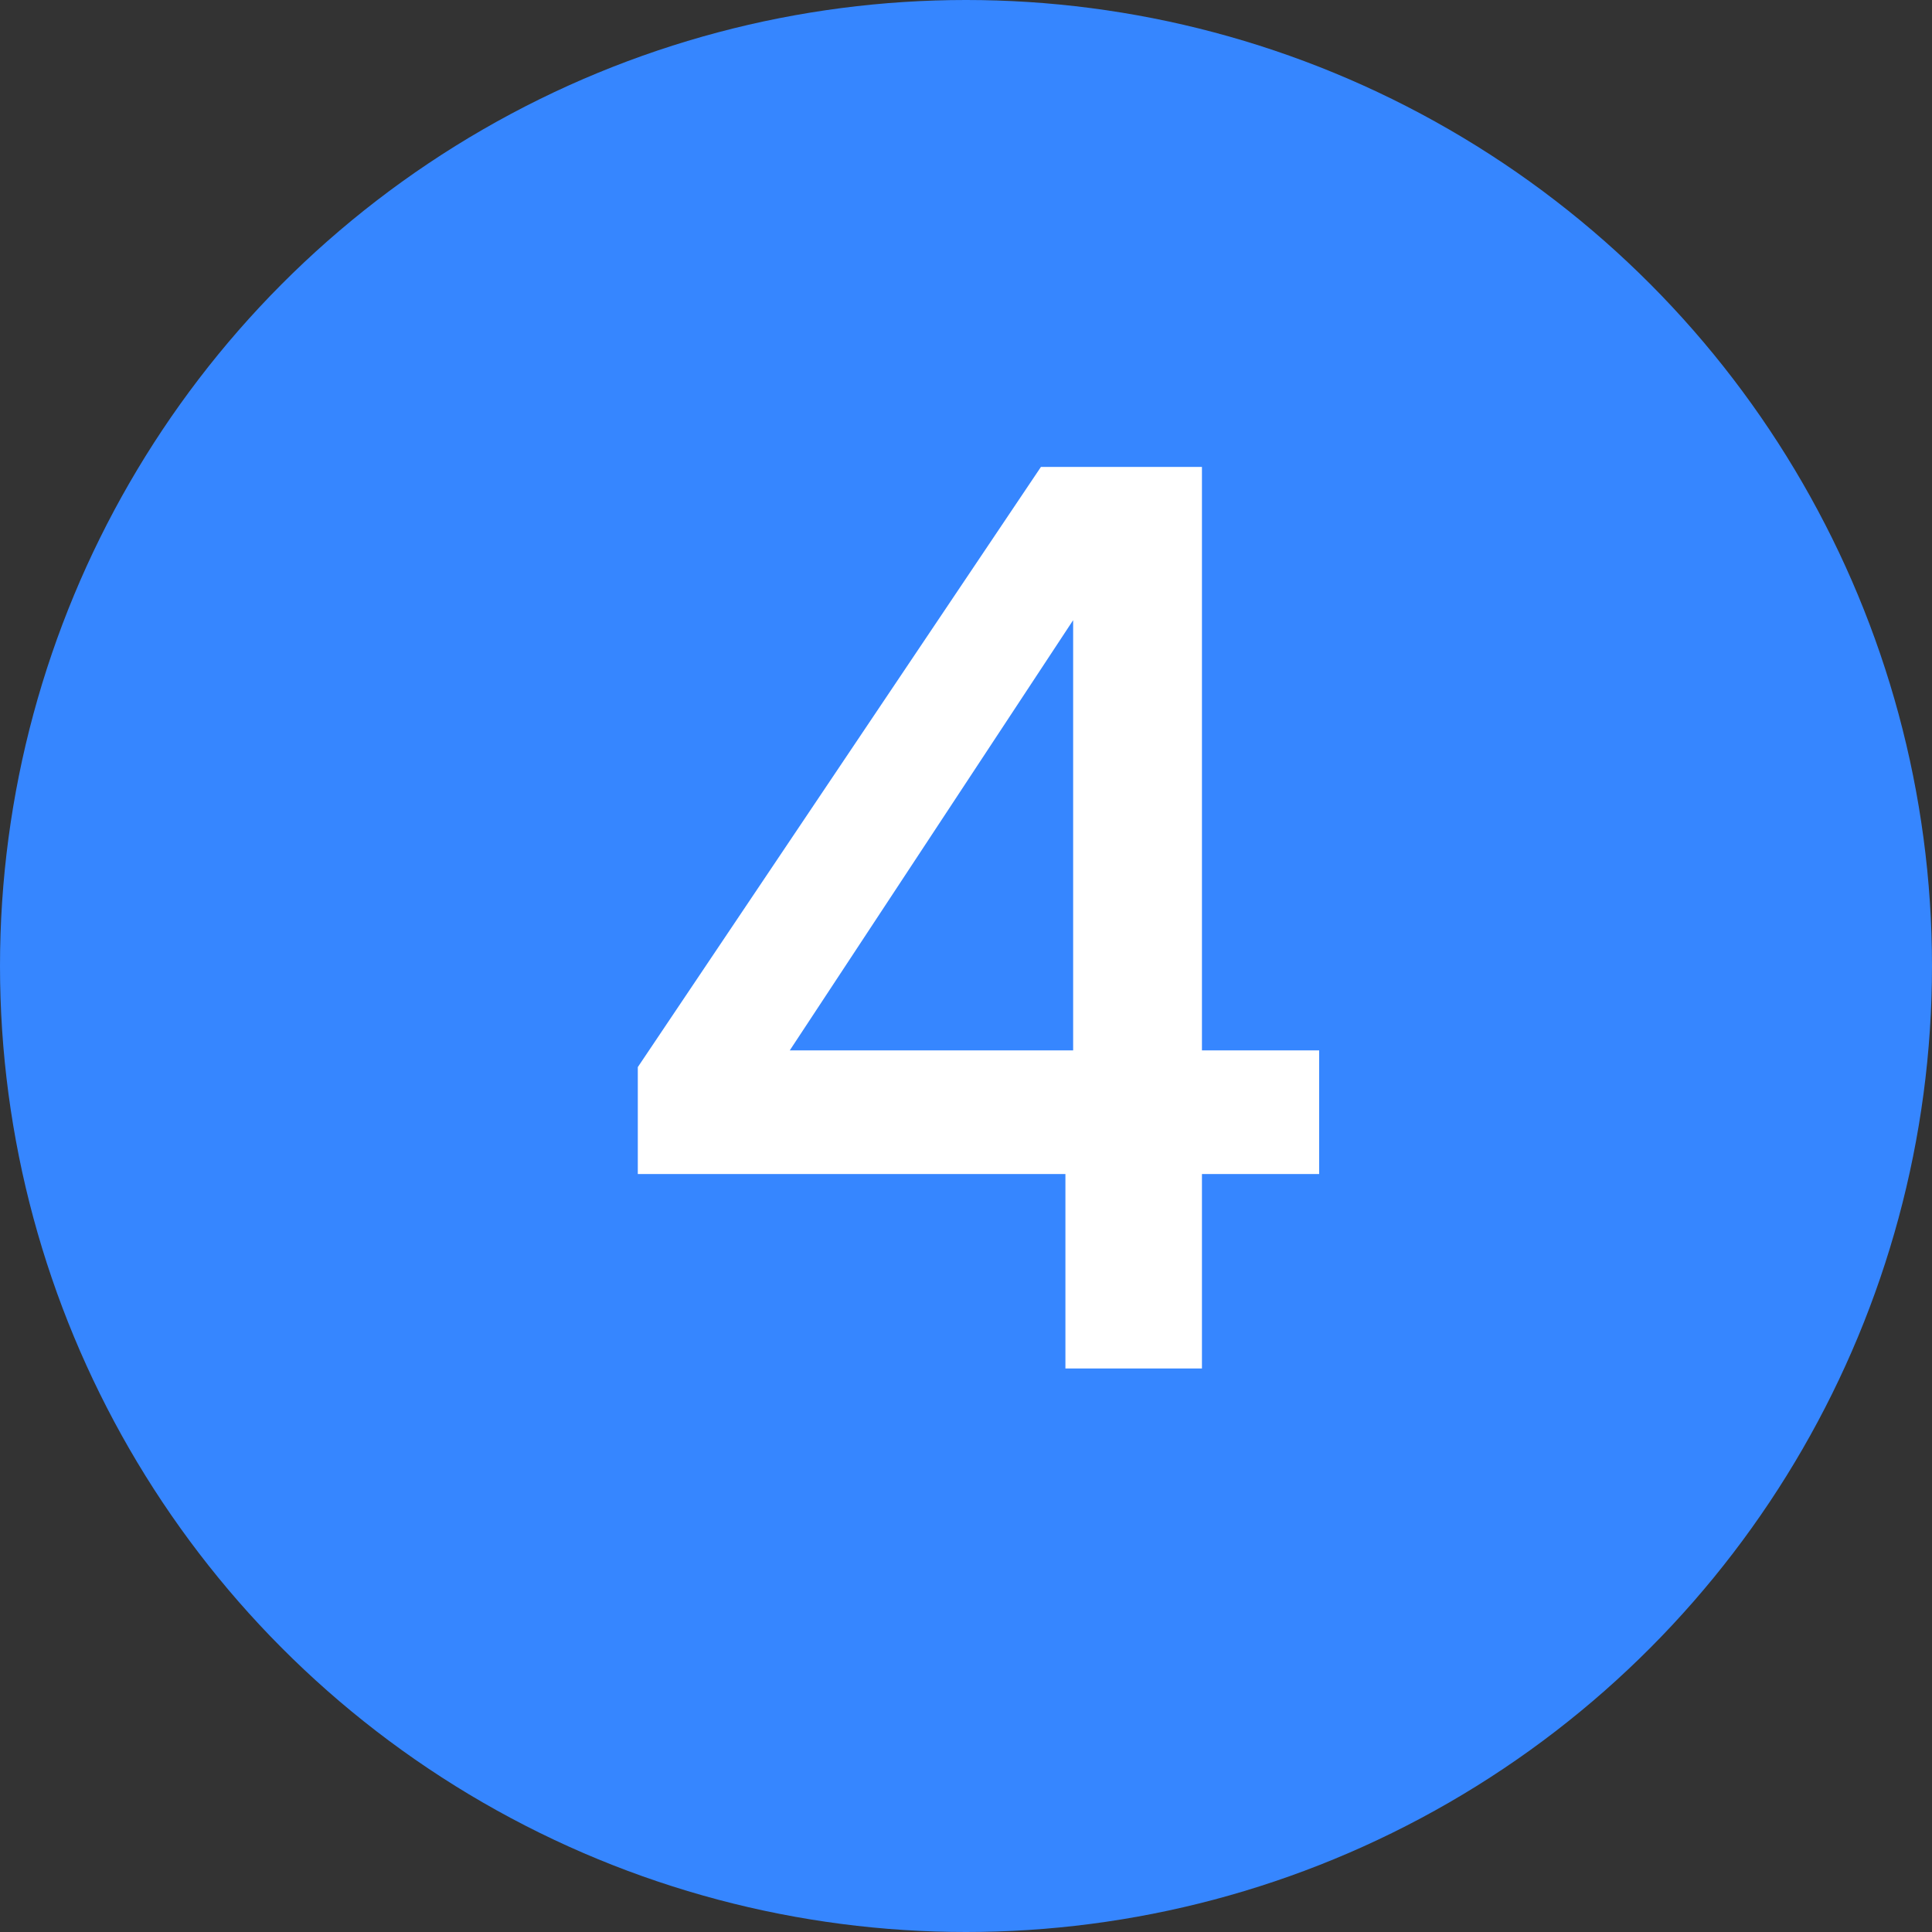 <svg width="24" height="24" viewBox="0 0 24 24" fill="none" xmlns="http://www.w3.org/2000/svg">
<rect x="0" y="0" width="24" height="24" fill="#333333" stroke="none"/>
<circle cx="12" cy="12" r="12" fill="#3686FF"/>
<path d="M13.235 17V14.584H7.923V13.256L12.931 5.8H14.931V13.048H16.387V14.584H14.931V17H13.235ZM9.811 13.048H13.331V7.704L9.811 13.048Z" fill="white"/>
</svg>
